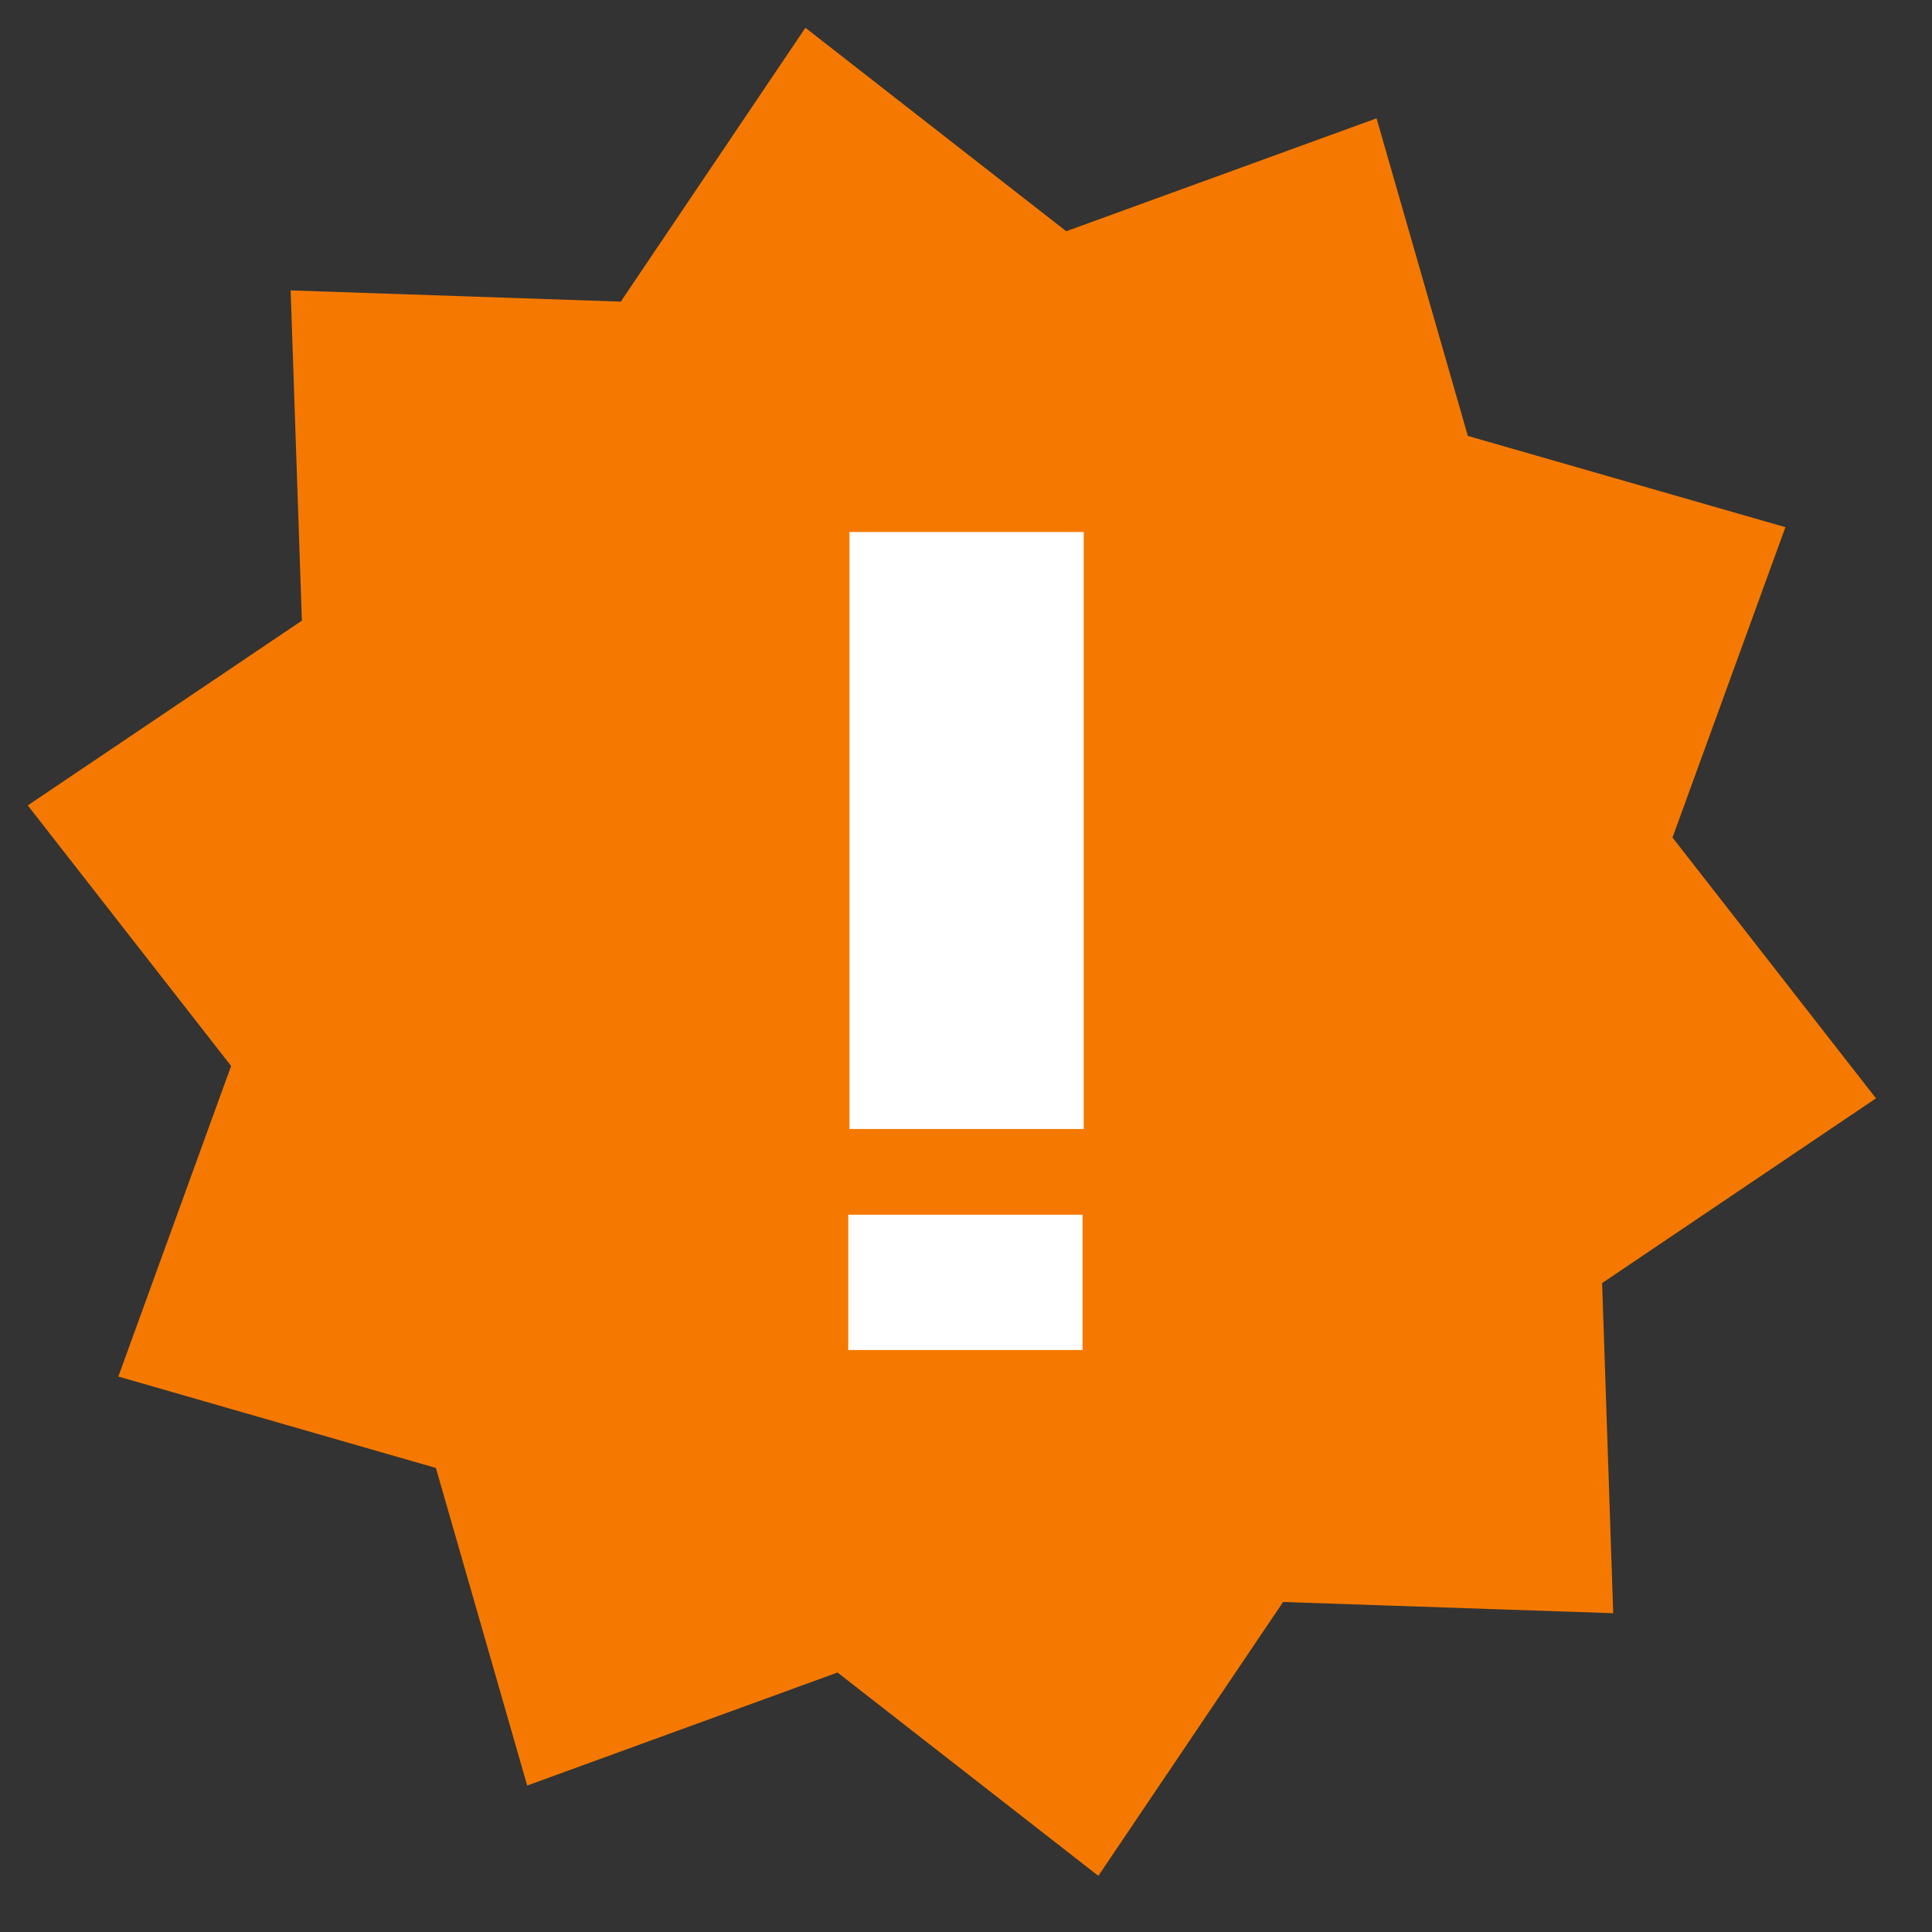 <svg xmlns="http://www.w3.org/2000/svg" height="16" width="16"><rect width="100%" height="100%" fill="#333333" stroke="none"/><title>Gnome Symbolic Icon Theme</title><path d="M13.36 13.36l-2.734-.093-1.53 2.268-2.16-1.684-2.57.936-.756-2.63L.98 11.4l.934-2.572L.23 6.67 2.5 5.14l-.093-2.735 2.734.093L6.67.23 8.83 1.915 11.4.98l.756 2.63 2.63.756-.935 2.57 1.685 2.16-2.268 1.53z" fill="#f57900"/><path d="M7.025 10.06h1.94v1.12h-1.94zm.01-5.654h1.94V9.35h-1.94z" fill="#fff"/></svg>